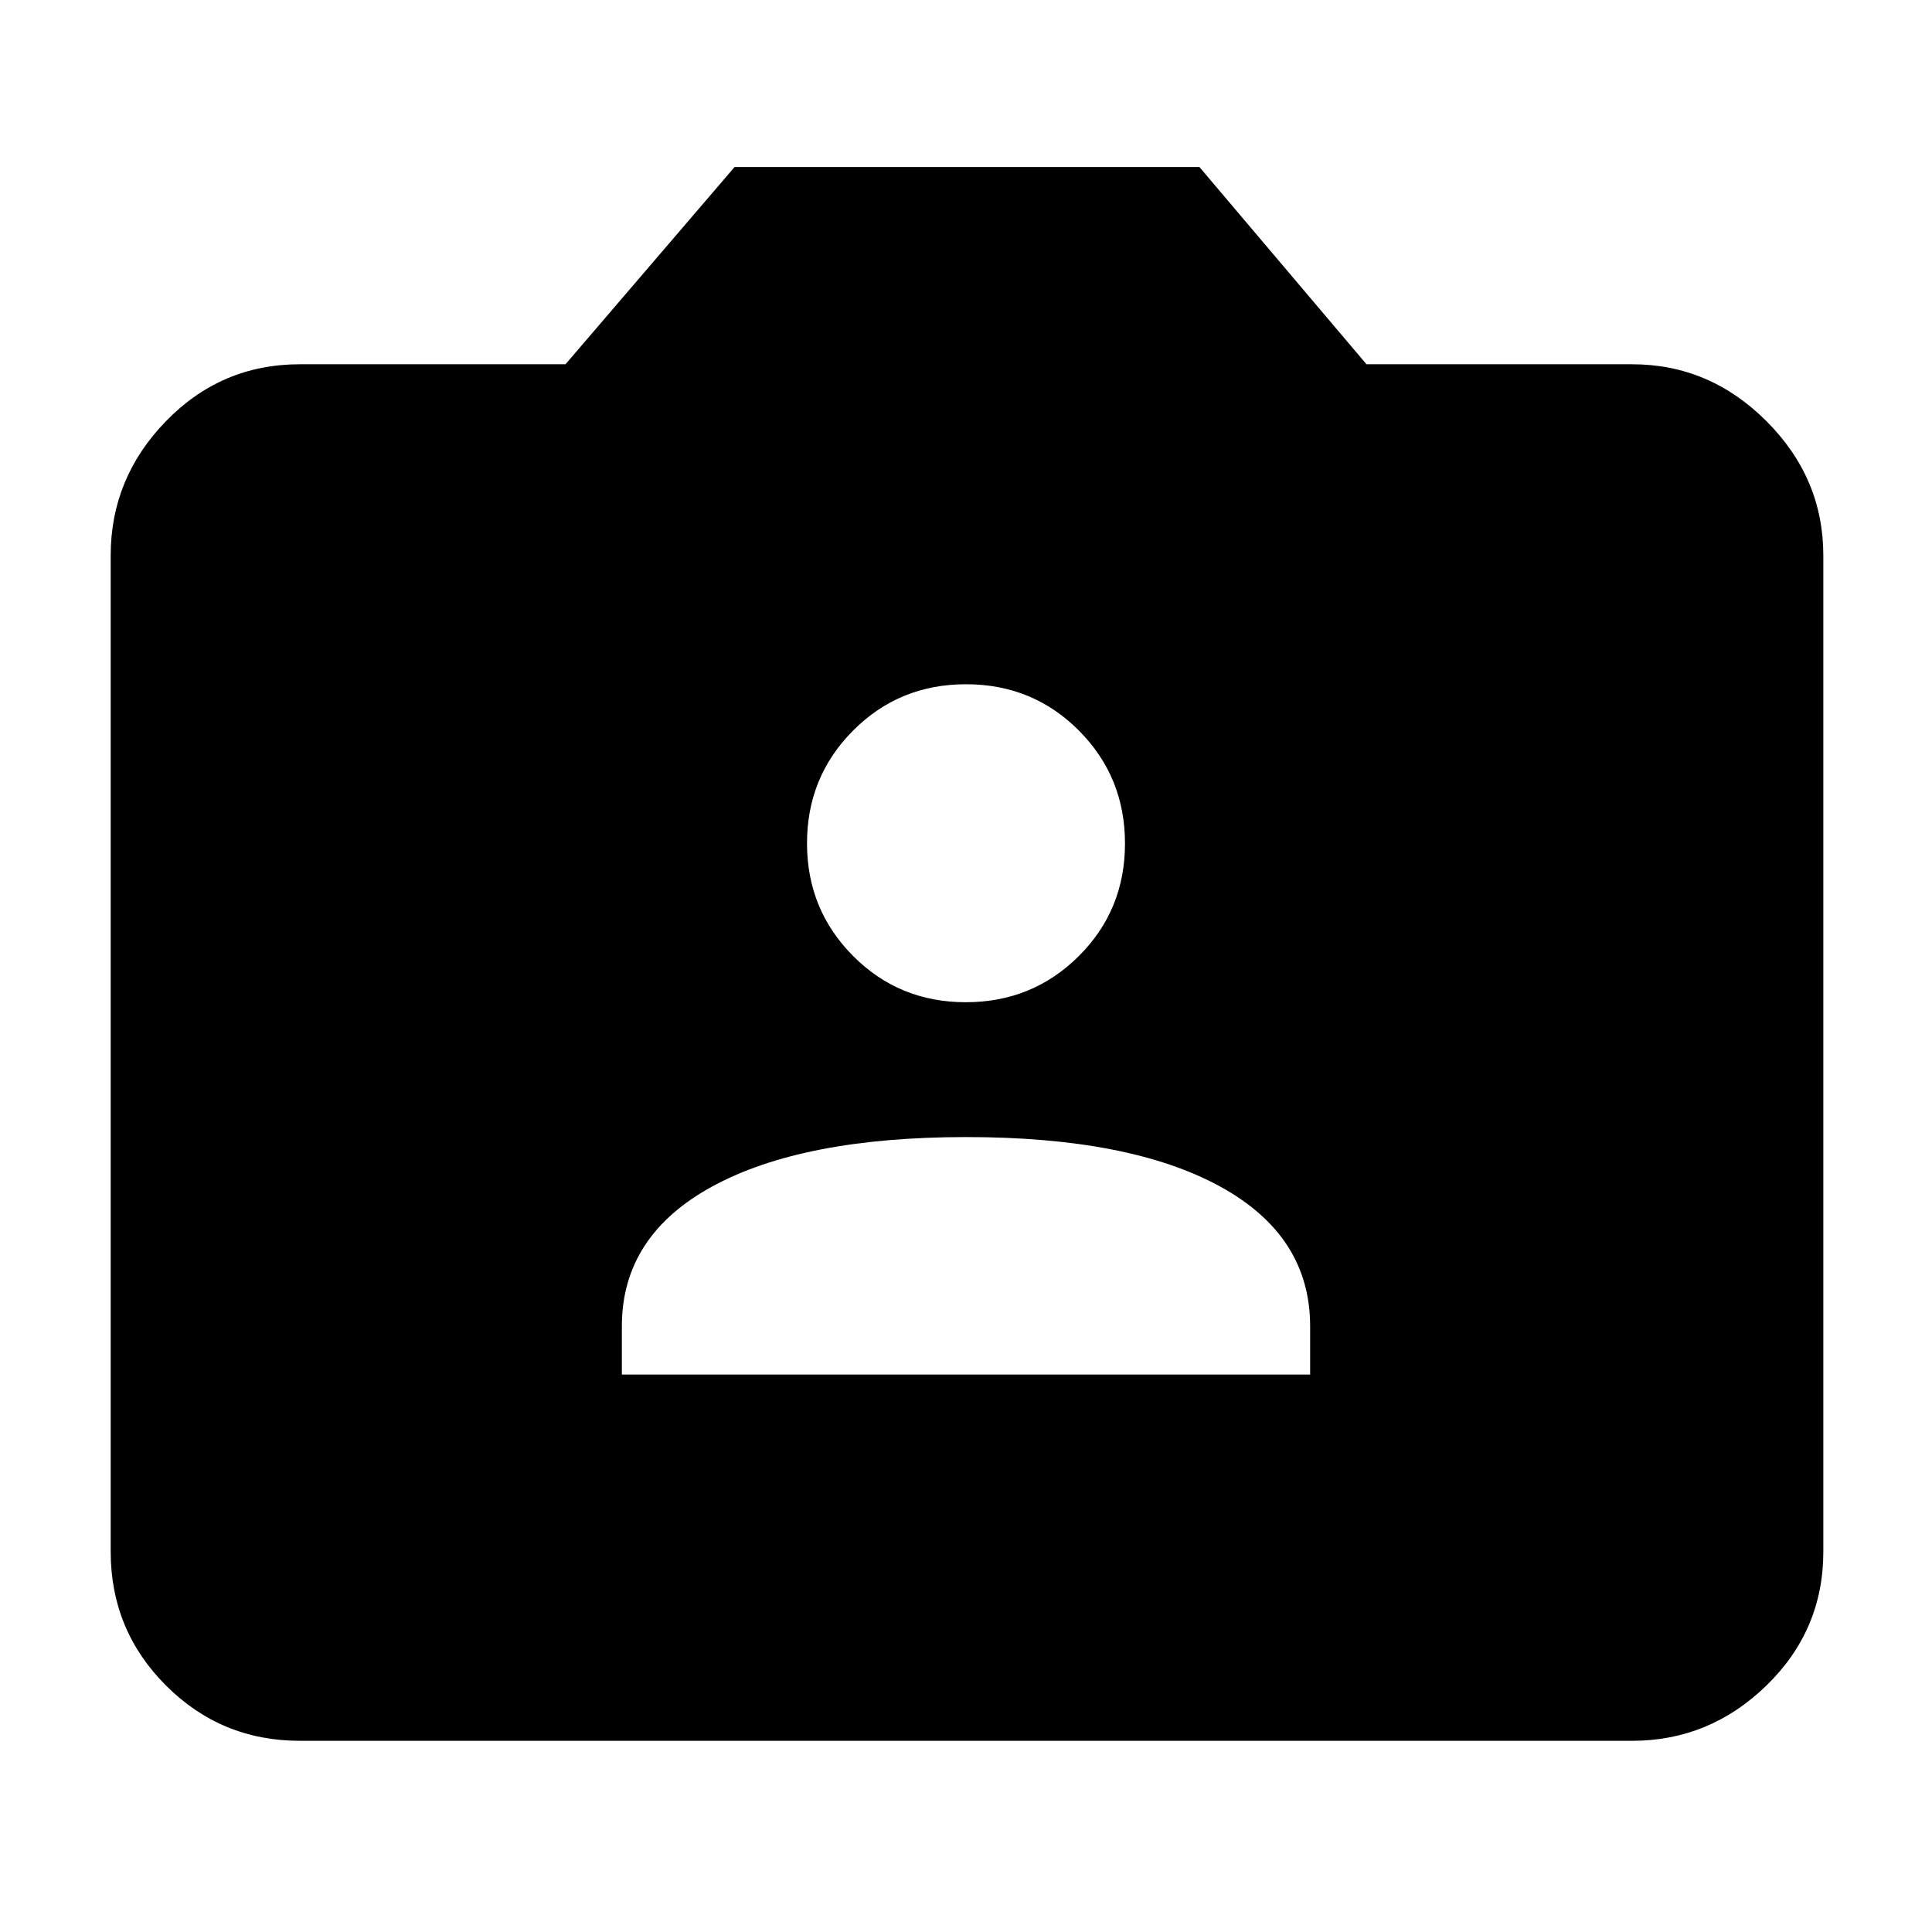 <svg xmlns="http://www.w3.org/2000/svg" width="48" height="48" viewBox="0 96 960 960"><path d="M309 779h342v-24q0-45-44.862-69.5t-126-24.5Q399 661 354 685.5T309 755v24Zm170.876-185Q513 594 536 571.124t23-56Q559 482 536.088 459 513.175 436 480 436t-56.087 23Q401 482 401 515t22.876 56q22.876 23 56 23ZM149 961q-39.05 0-66.525-27.475Q55 906.05 55 867V372q0-38.463 27.475-66.731Q109.95 277 149 277h132l84-98h231l83 98h132q38.463 0 66.731 28.269Q906 333.537 906 372v495q0 39.05-28.269 66.525Q849.463 961 811 961H149Z"/></svg>